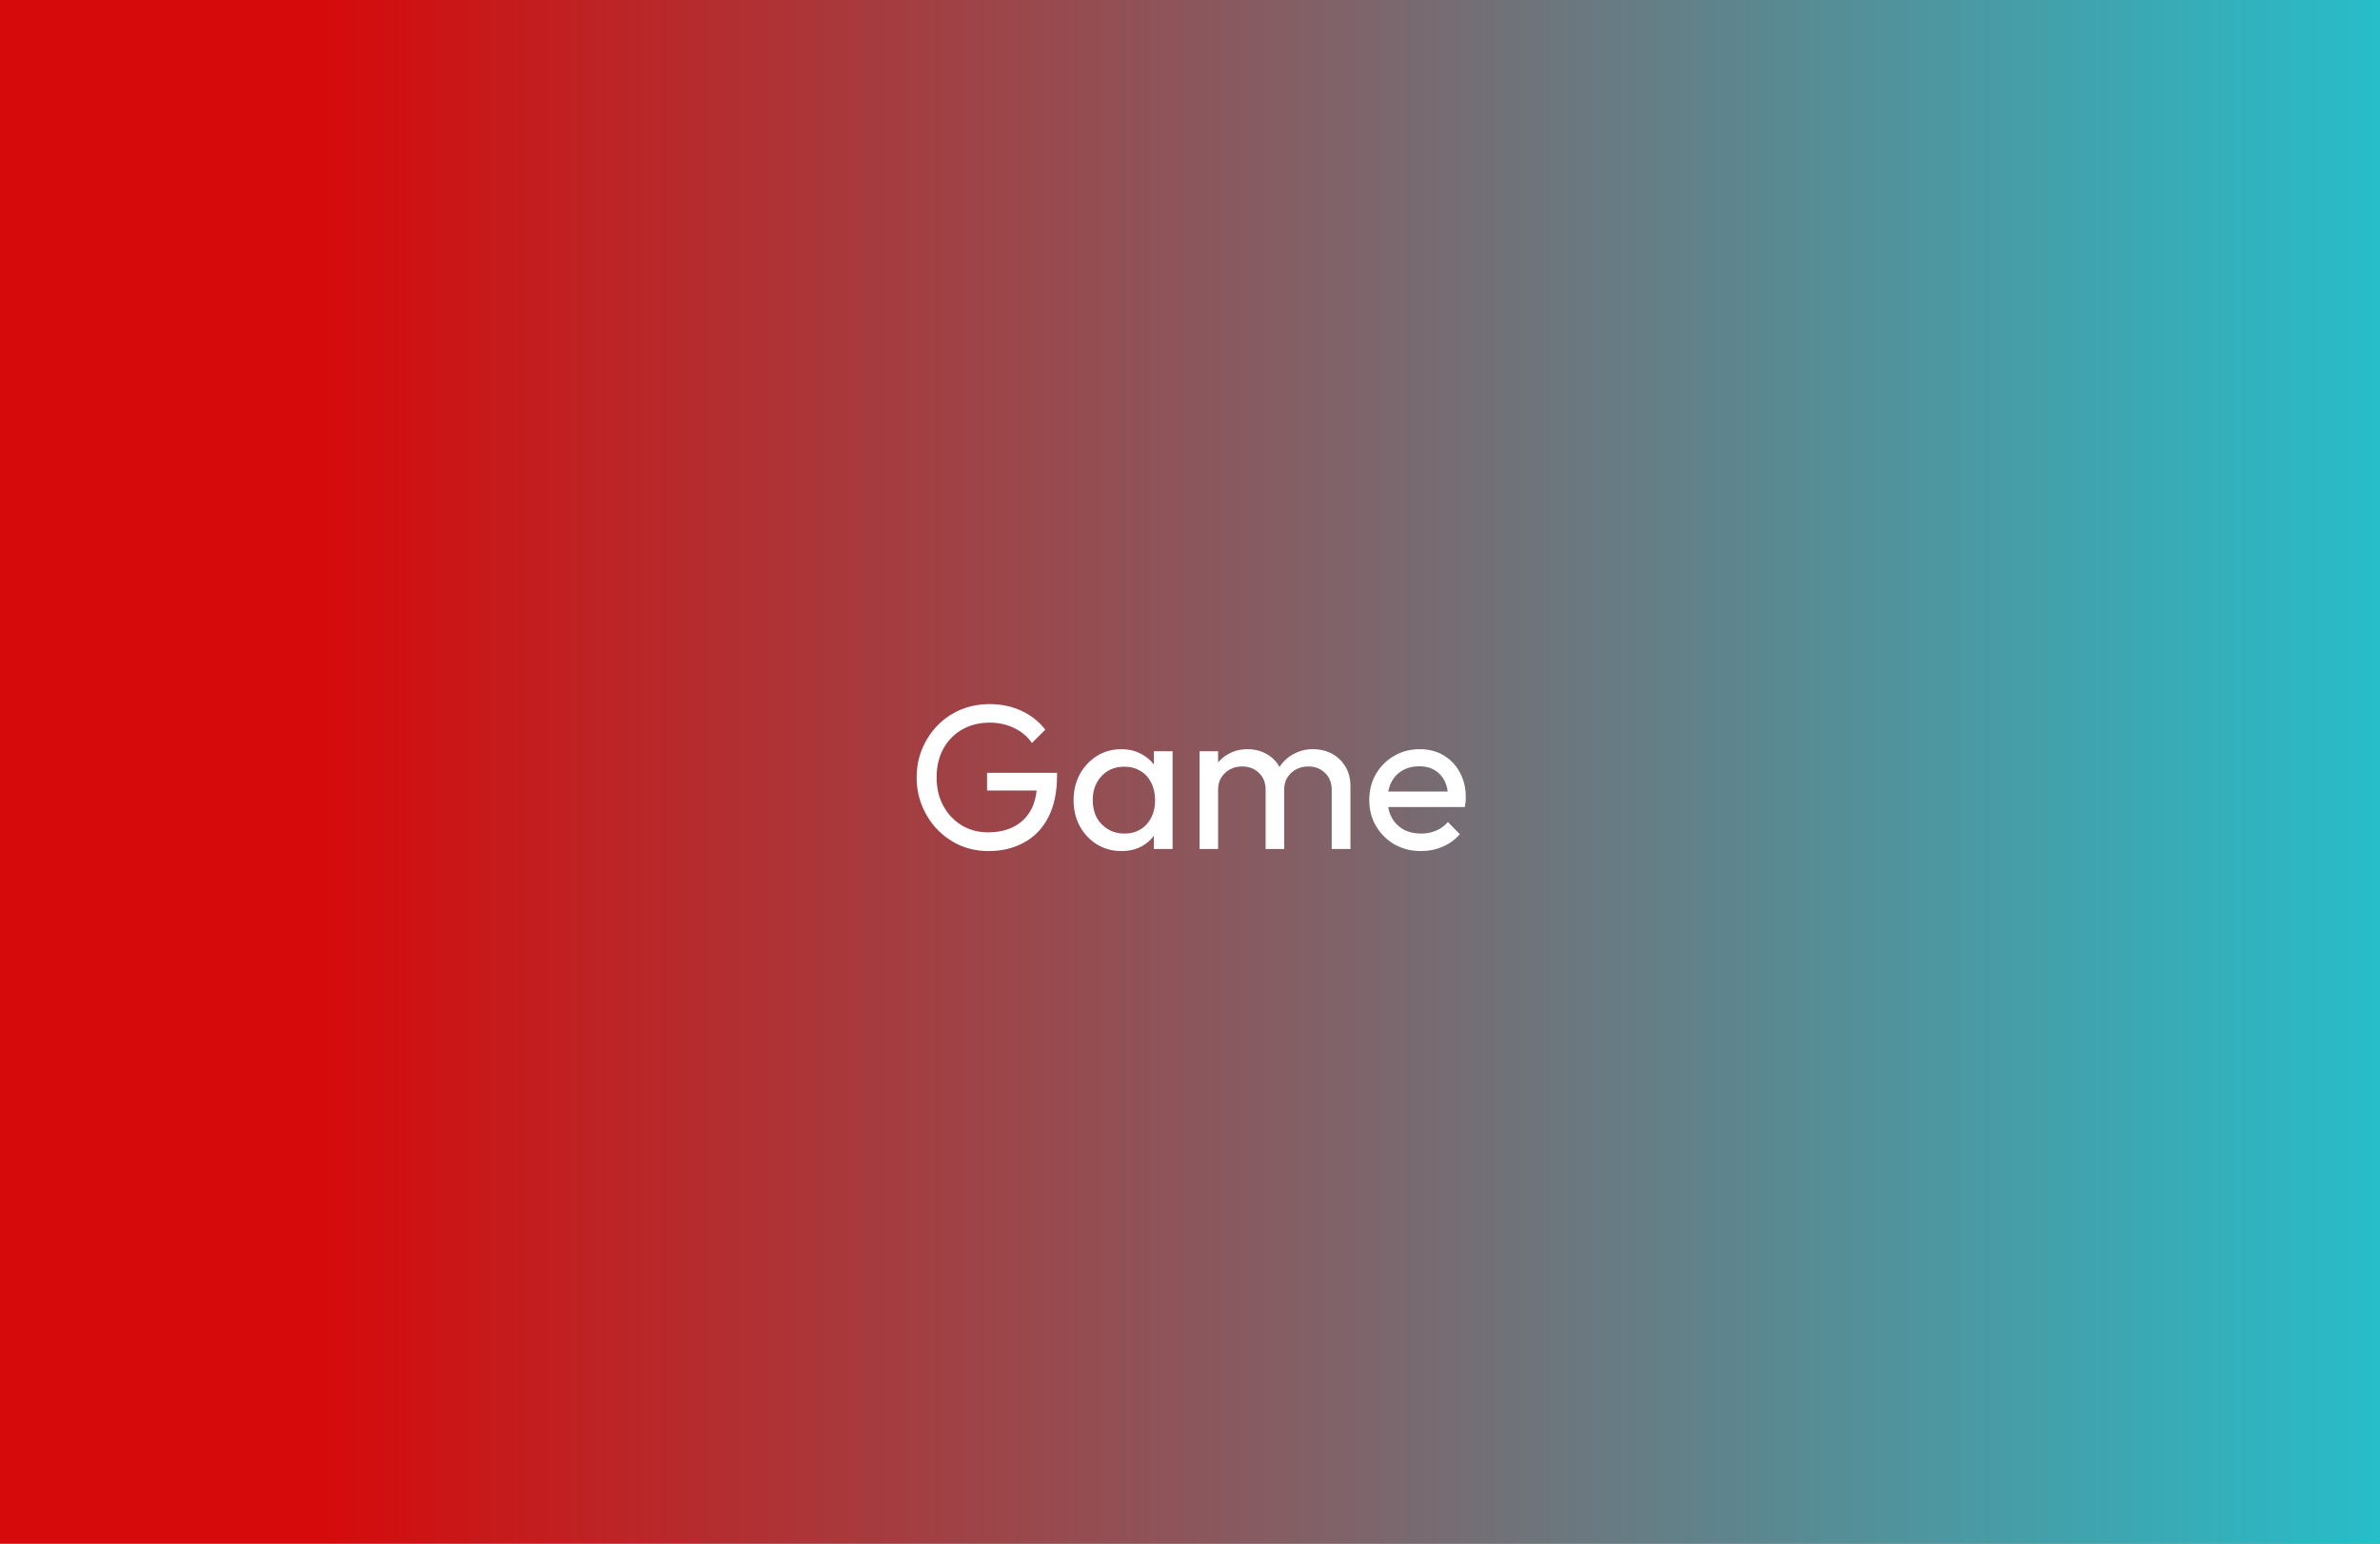 <svg width="370" height="240" viewBox="0 0 370 240" fill="none" xmlns="http://www.w3.org/2000/svg">
<rect x="0" y="0" width="370" height="240" fill="#333333" stroke="none"/>
<rect width="370" height="240" fill="url(#paint0_linear_9_8)"/>
<path d="M153.672 132.32C152.115 132.32 150.653 132.032 149.288 131.456C147.944 130.859 146.76 130.037 145.736 128.992C144.733 127.947 143.944 126.731 143.368 125.344C142.792 123.957 142.504 122.464 142.504 120.864C142.504 119.264 142.792 117.781 143.368 116.416C143.944 115.029 144.744 113.813 145.768 112.768C146.792 111.723 147.987 110.912 149.352 110.336C150.739 109.76 152.243 109.472 153.864 109.472C155.635 109.472 157.267 109.813 158.76 110.496C160.253 111.179 161.501 112.16 162.504 113.44L160.424 115.52C159.72 114.496 158.792 113.717 157.64 113.184C156.488 112.629 155.229 112.352 153.864 112.352C152.243 112.352 150.803 112.715 149.544 113.44C148.307 114.165 147.336 115.168 146.632 116.448C145.949 117.728 145.608 119.2 145.608 120.864C145.608 122.549 145.96 124.032 146.664 125.312C147.368 126.592 148.317 127.595 149.512 128.32C150.707 129.045 152.072 129.408 153.608 129.408C155.165 129.408 156.509 129.109 157.64 128.512C158.792 127.915 159.677 127.04 160.296 125.888C160.915 124.715 161.224 123.285 161.224 121.6L163.048 122.912H153.448V120.16H164.328V120.608C164.328 123.189 163.869 125.355 162.952 127.104C162.056 128.832 160.797 130.133 159.176 131.008C157.576 131.883 155.741 132.32 153.672 132.32ZM174.326 132.32C172.939 132.32 171.681 131.979 170.55 131.296C169.419 130.592 168.523 129.643 167.862 128.448C167.222 127.253 166.902 125.909 166.902 124.416C166.902 122.923 167.222 121.579 167.862 120.384C168.523 119.189 169.409 118.24 170.518 117.536C171.649 116.832 172.918 116.48 174.326 116.48C175.478 116.48 176.502 116.725 177.398 117.216C178.315 117.685 179.051 118.347 179.606 119.2C180.161 120.032 180.47 121.003 180.534 122.112V126.688C180.47 127.776 180.161 128.747 179.606 129.6C179.073 130.453 178.347 131.125 177.43 131.616C176.534 132.085 175.499 132.32 174.326 132.32ZM174.806 129.6C176.235 129.6 177.387 129.12 178.262 128.16C179.137 127.179 179.574 125.931 179.574 124.416C179.574 123.371 179.371 122.464 178.966 121.696C178.582 120.907 178.027 120.299 177.302 119.872C176.577 119.424 175.734 119.2 174.774 119.2C173.814 119.2 172.961 119.424 172.214 119.872C171.489 120.32 170.913 120.939 170.486 121.728C170.081 122.496 169.878 123.381 169.878 124.384C169.878 125.408 170.081 126.315 170.486 127.104C170.913 127.872 171.499 128.48 172.246 128.928C172.993 129.376 173.846 129.6 174.806 129.6ZM179.382 132V127.904L179.926 124.192L179.382 120.512V116.8H182.294V132H179.382ZM186.487 132V116.8H189.367V132H186.487ZM196.759 132V122.816C196.759 121.685 196.407 120.8 195.703 120.16C195.02 119.499 194.156 119.168 193.111 119.168C192.407 119.168 191.778 119.317 191.223 119.616C190.668 119.915 190.22 120.331 189.879 120.864C189.538 121.397 189.367 122.037 189.367 122.784L188.183 122.208C188.183 121.056 188.428 120.053 188.919 119.2C189.431 118.347 190.124 117.685 190.999 117.216C191.874 116.725 192.855 116.48 193.943 116.48C195.01 116.48 195.97 116.715 196.823 117.184C197.698 117.653 198.38 118.315 198.871 119.168C199.383 120.021 199.639 121.035 199.639 122.208V132H196.759ZM207.031 132V122.816C207.031 121.685 206.679 120.8 205.975 120.16C205.292 119.499 204.439 119.168 203.415 119.168C202.711 119.168 202.071 119.317 201.495 119.616C200.94 119.915 200.492 120.331 200.151 120.864C199.81 121.397 199.639 122.037 199.639 122.784L198.007 122.208C198.071 121.035 198.38 120.032 198.935 119.2C199.511 118.347 200.247 117.685 201.143 117.216C202.039 116.725 203.02 116.48 204.087 116.48C205.196 116.48 206.188 116.715 207.063 117.184C207.938 117.653 208.631 118.315 209.143 119.168C209.676 120.021 209.943 121.045 209.943 122.24V132H207.031ZM220.902 132.32C219.387 132.32 218.022 131.979 216.806 131.296C215.59 130.592 214.63 129.643 213.926 128.448C213.222 127.253 212.87 125.899 212.87 124.384C212.87 122.891 213.211 121.547 213.894 120.352C214.598 119.157 215.537 118.219 216.71 117.536C217.905 116.832 219.238 116.48 220.71 116.48C222.118 116.48 223.355 116.8 224.422 117.44C225.51 118.08 226.353 118.965 226.95 120.096C227.569 121.227 227.878 122.507 227.878 123.936C227.878 124.149 227.867 124.384 227.846 124.64C227.825 124.875 227.782 125.152 227.718 125.472H214.886V123.072H226.182L225.126 124C225.126 122.976 224.945 122.112 224.582 121.408C224.219 120.683 223.707 120.128 223.046 119.744C222.385 119.339 221.585 119.136 220.646 119.136C219.665 119.136 218.801 119.349 218.054 119.776C217.307 120.203 216.731 120.8 216.326 121.568C215.921 122.336 215.718 123.243 215.718 124.288C215.718 125.355 215.931 126.293 216.358 127.104C216.785 127.893 217.393 128.512 218.182 128.96C218.971 129.387 219.878 129.6 220.902 129.6C221.755 129.6 222.534 129.451 223.238 129.152C223.963 128.853 224.582 128.405 225.094 127.808L226.95 129.696C226.225 130.549 225.329 131.2 224.262 131.648C223.217 132.096 222.097 132.32 220.902 132.32Z" fill="white"/>
<defs>
<linearGradient id="paint0_linear_9_8" x1="370" y1="120" x2="48.562" y2="120" gradientUnits="userSpaceOnUse">
<stop stop-color="#24E0EF" stop-opacity="0.8"/>
<stop offset="1" stop-color="#FF0000" stop-opacity="0.8"/>
</linearGradient>
</defs>
</svg>
